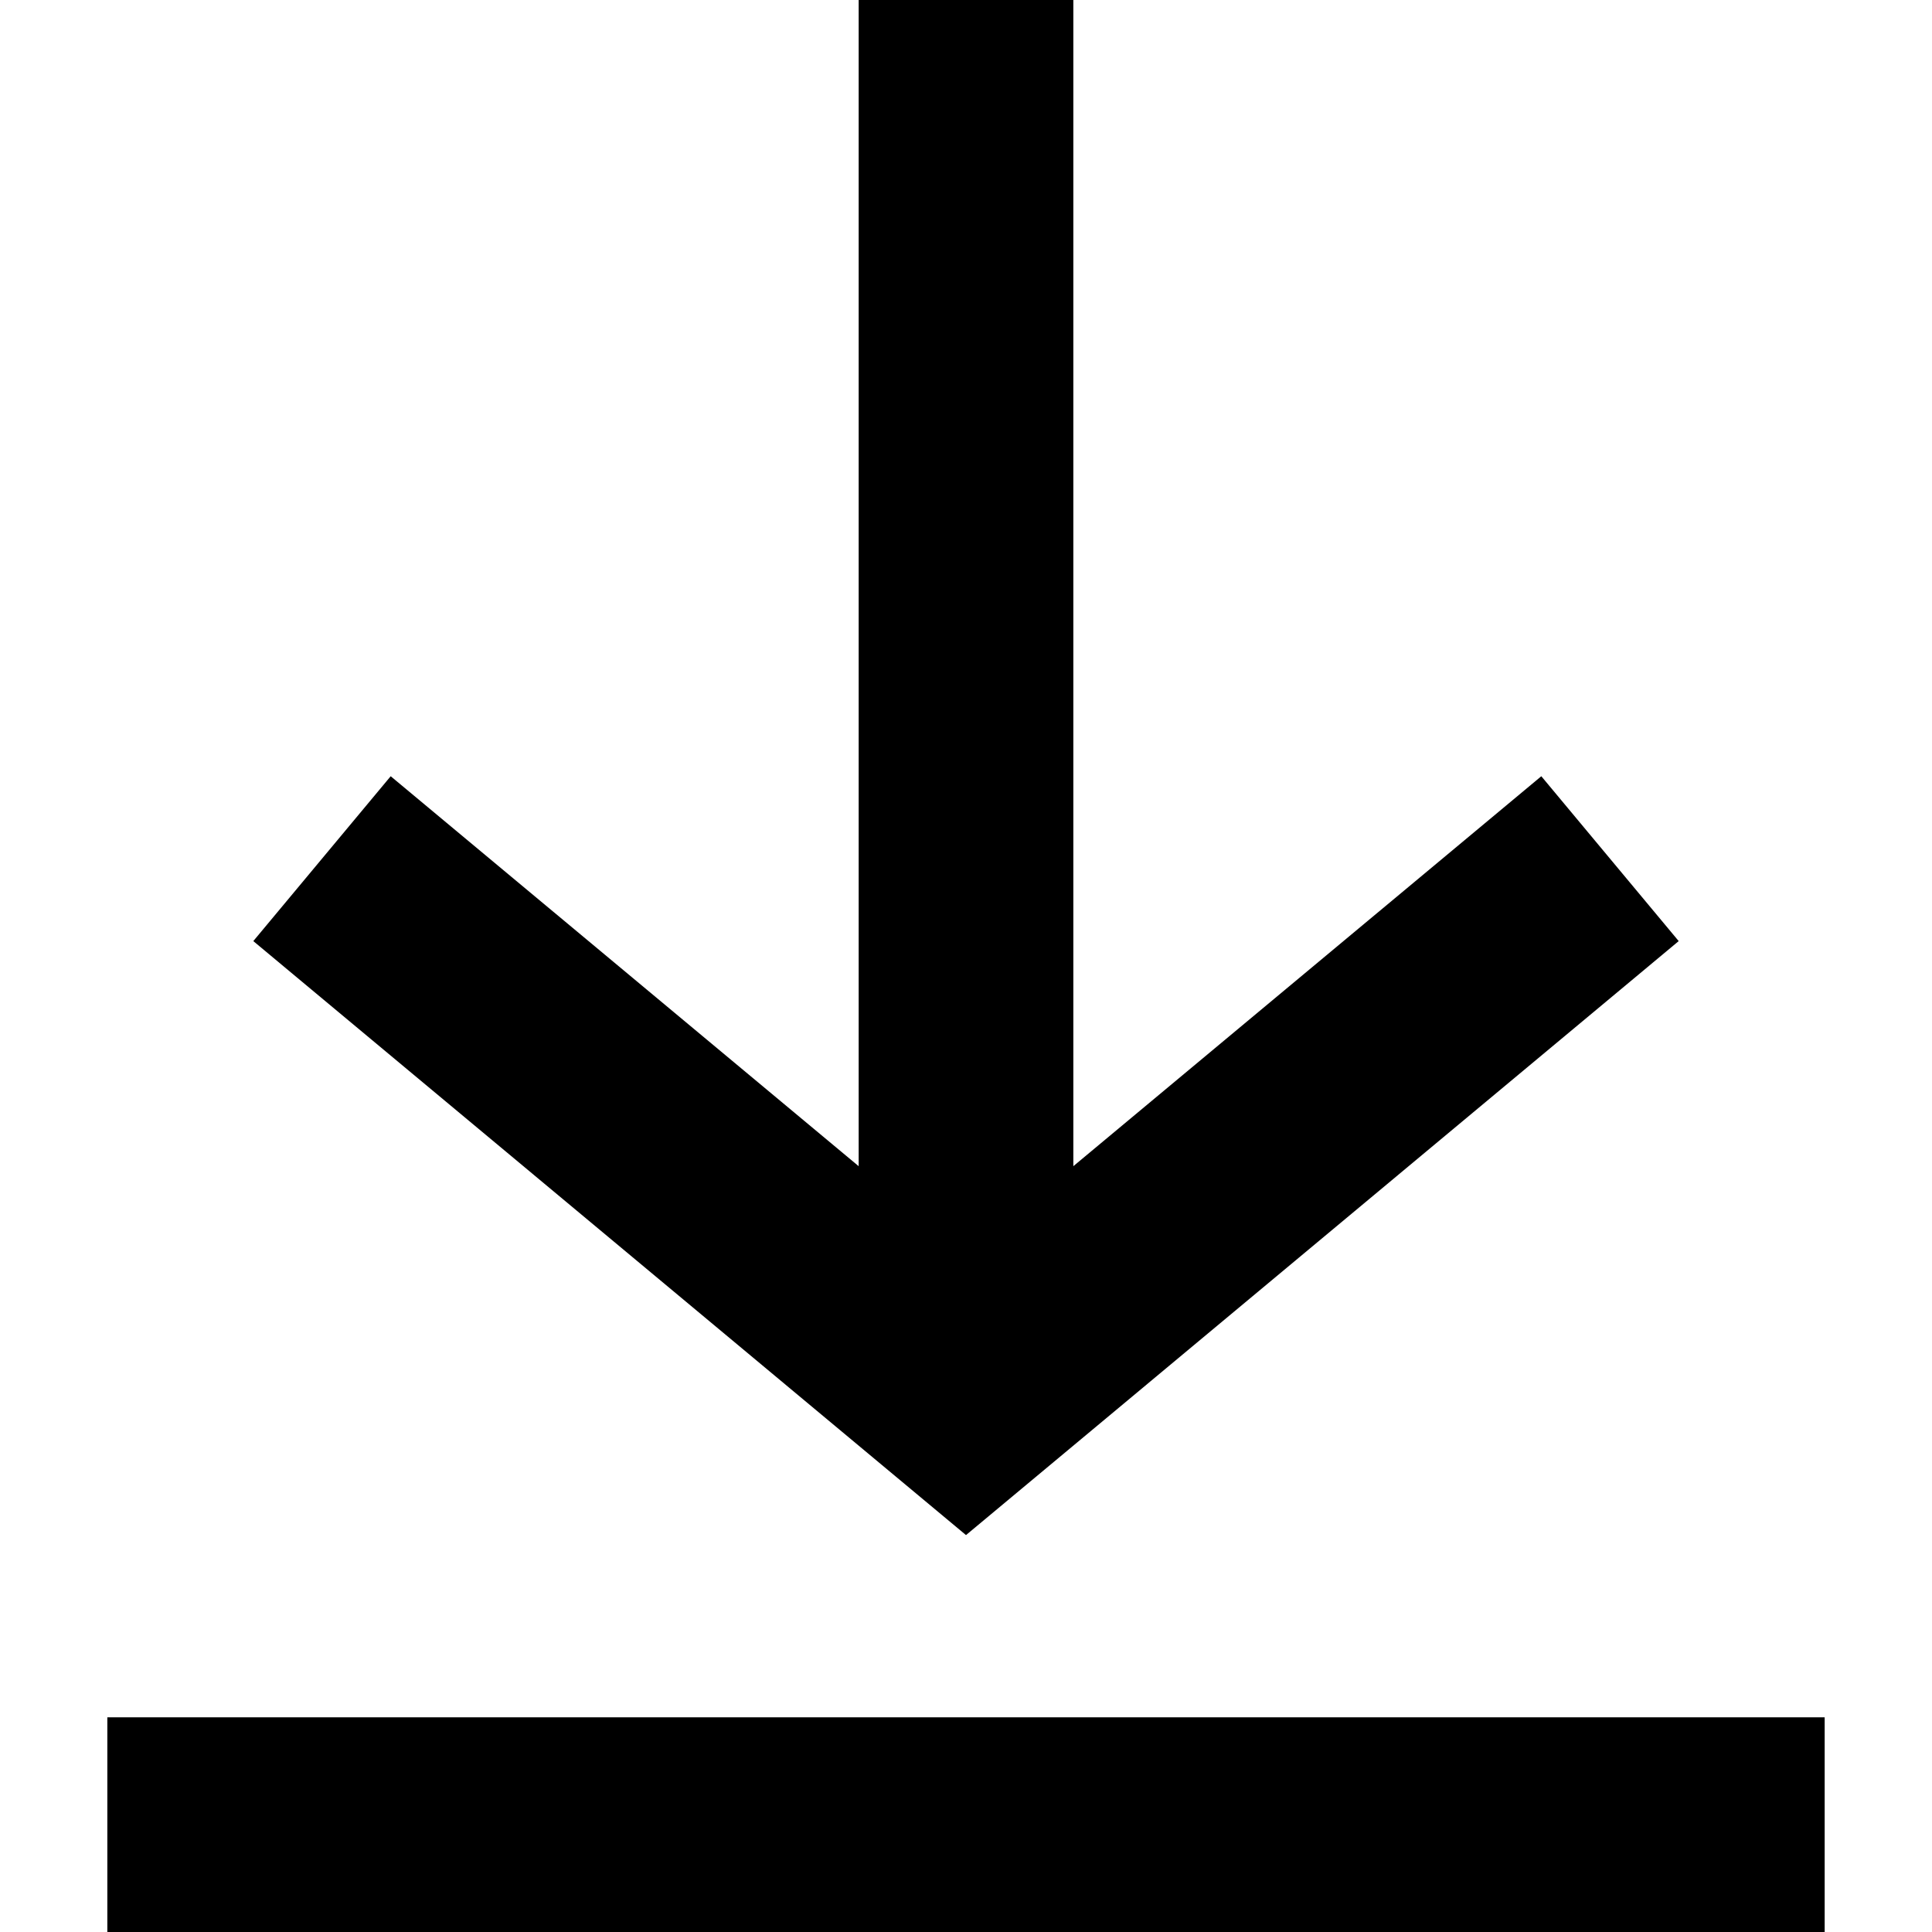 <svg width="18" height="18" viewBox="0 0 18 18" xmlns="http://www.w3.org/2000/svg">
<path fill-rule="evenodd" clip-rule="evenodd" d="M10 0V10.865L14.36 7.232L15.64 8.768L9 14.302L2.36 8.768L3.64 7.232L8 10.865V0H10ZM1 18V16H17V18H1Z" />
</svg>
